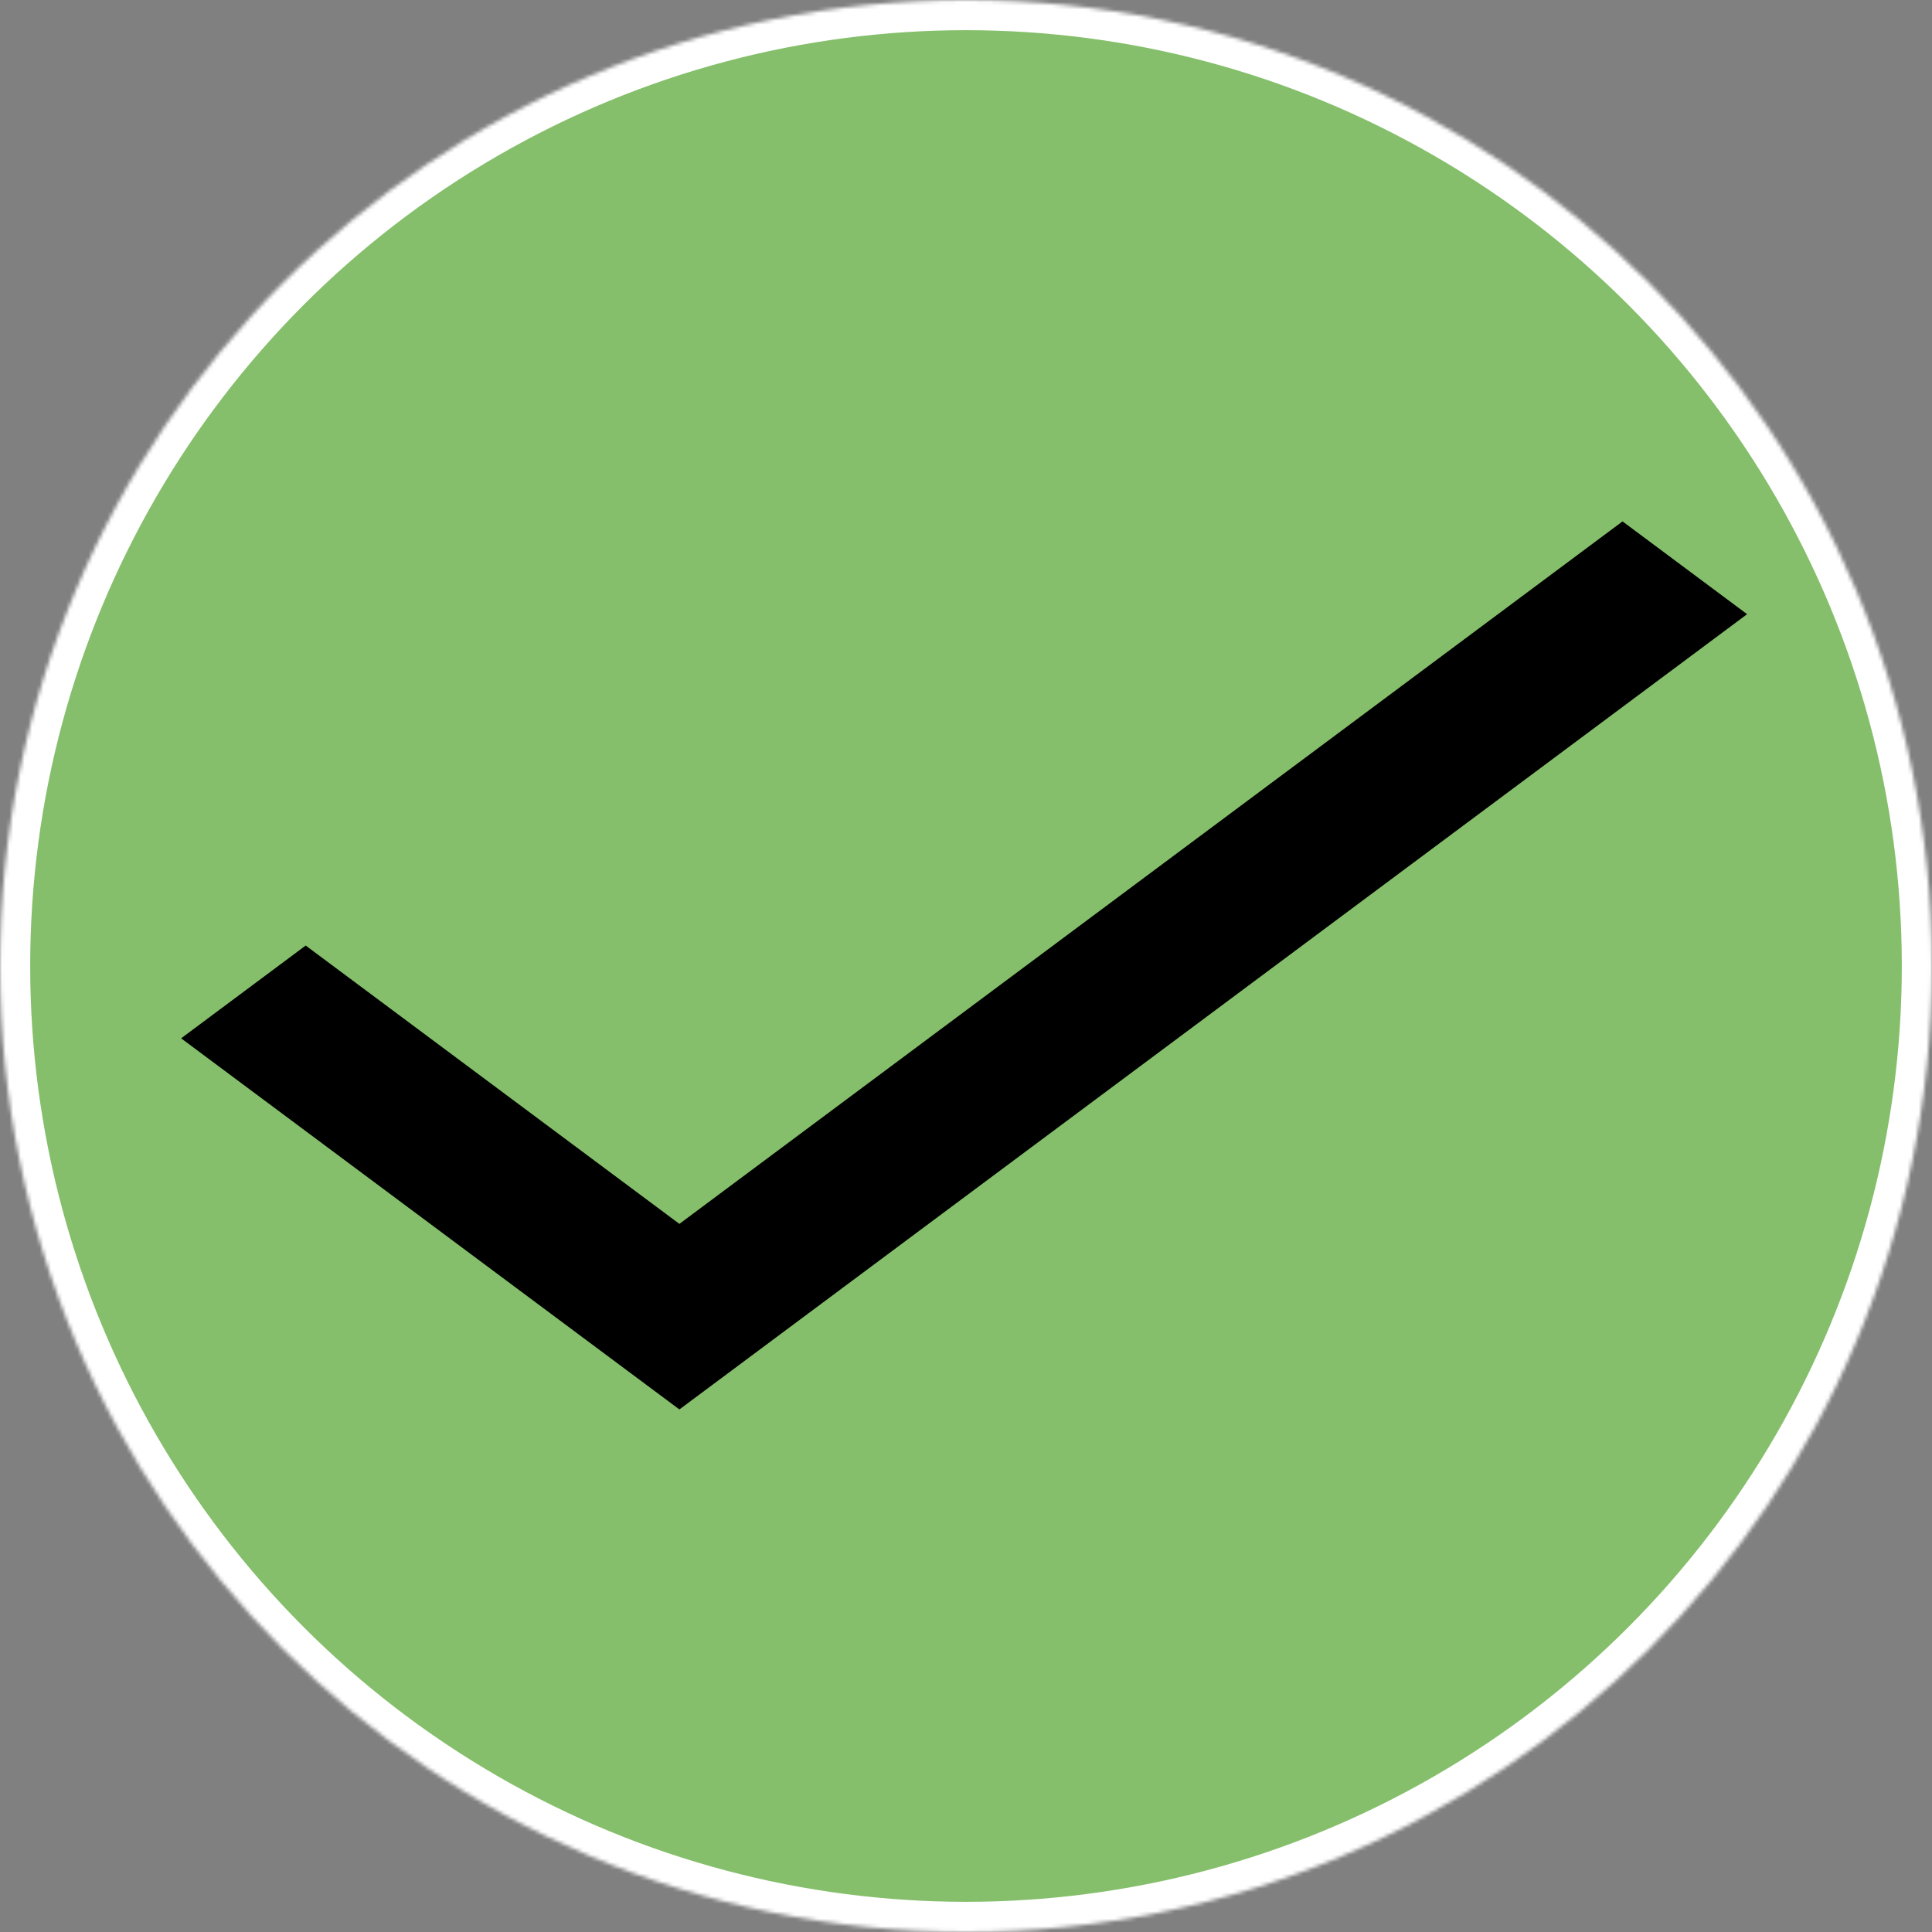 <?xml version="1.0" encoding="UTF-8" standalone="no"?>
<svg width="512px" height="512px" viewBox="0 0 512 512" version="1.1" xmlns="http://www.w3.org/2000/svg" xmlns:xlink="http://www.w3.org/1999/xlink">
    <rect x="0" y="0" width="512" height="512" fill="#808080" stroke="none"/>
    <!-- Generator: Sketch 3.8.3 (29802) - http://www.bohemiancoding.com/sketch -->
    <title>app-icon</title>
    <desc>Created with Sketch.</desc>
    <defs>
        <circle id="path-1" cx="256" cy="256" r="256"></circle>
        <mask id="mask-2" maskContentUnits="userSpaceOnUse" maskUnits="objectBoundingBox" x="0" y="0" width="512" height="512" fill="white">
            <use xlink:href="#path-1"></use>
        </mask>
    </defs>
    <g id="Page-1" stroke="none" stroke-width="1" fill="none" fill-rule="evenodd">
        <use id="Oval-1" stroke="#FFFFFF" mask="url(#mask-2)" stroke-width="16" fill="#85BF6B" xlink:href="#path-1"></use>
        <g id="app-icon" transform="translate(48, 138)" fill="#000000">
            <g id="Group">
                <polygon id="Shape" points="132.045 186.341 33.011 112.577 2.84217094e-14 137.165 132.045 235.517 415 24.764 381.989 0.176"></polygon>
            </g>
        </g>
    </g>
</svg>